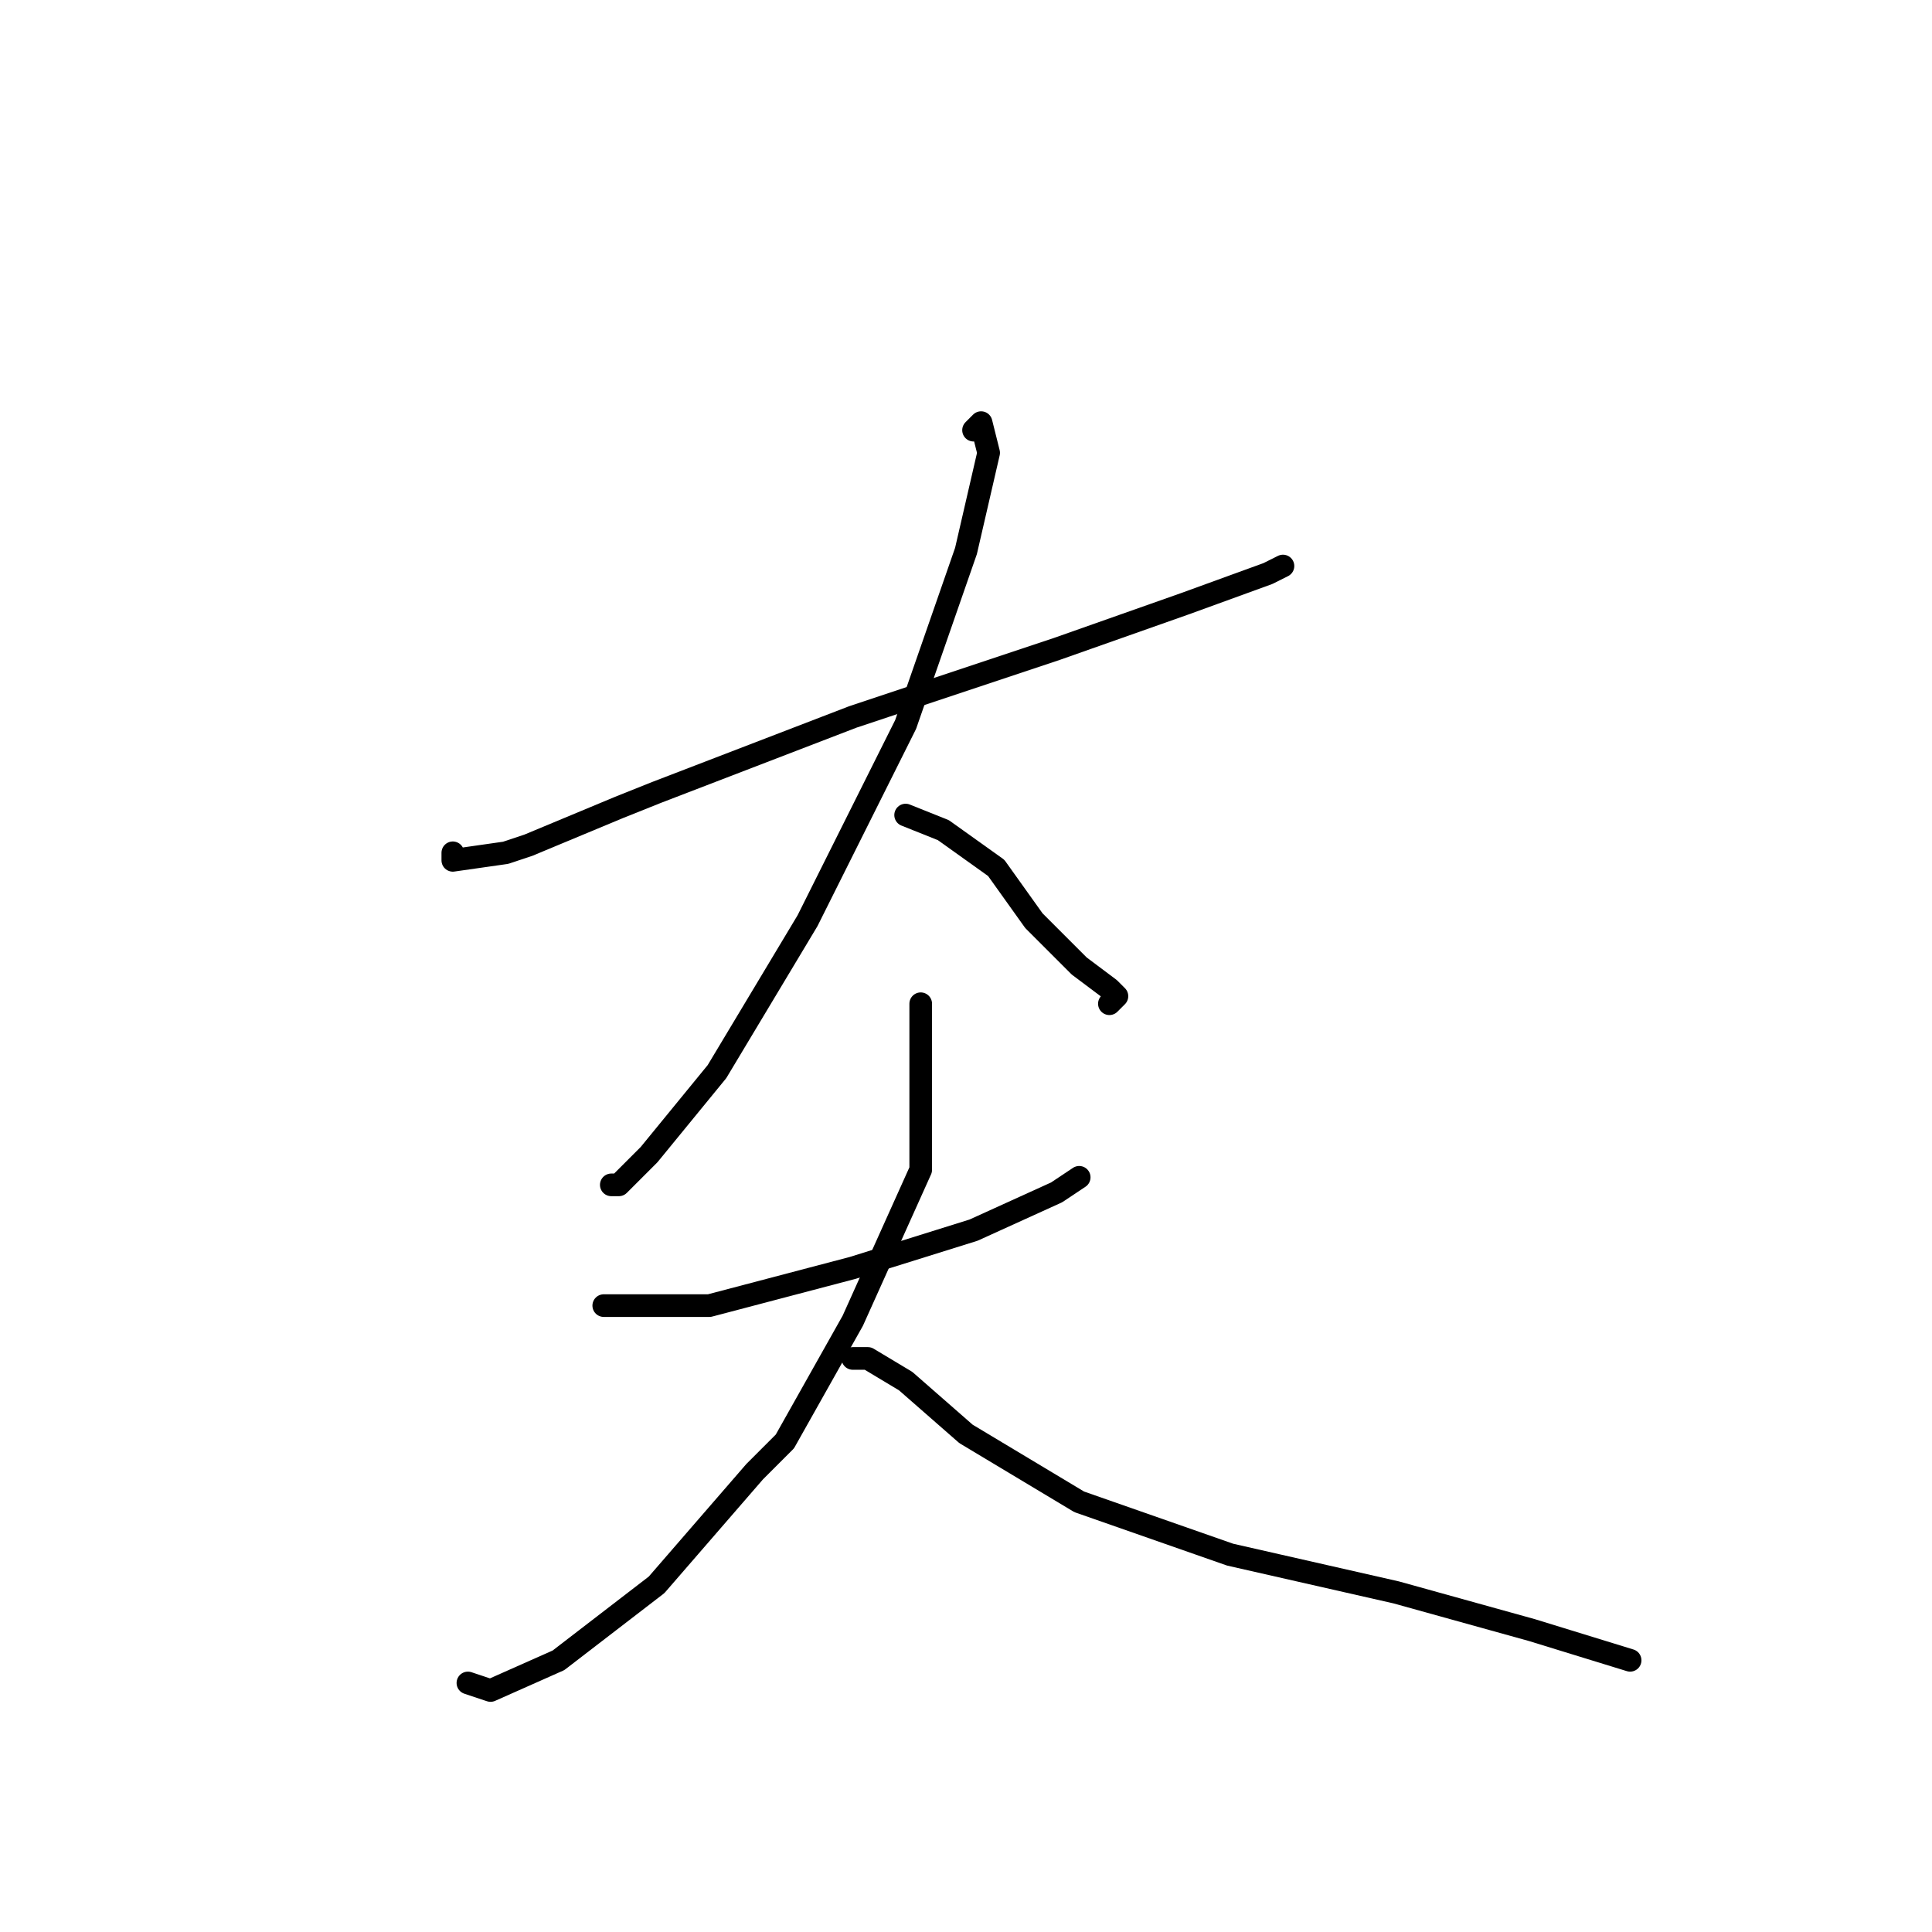<?xml version="1.0" standalone="no"?>
    <svg width="256" height="256" xmlns="http://www.w3.org/2000/svg" version="1.1">
    <polyline stroke="black" stroke-width="3" stroke-linecap="round" fill="transparent" stroke-linejoin="round" points="60 113 60 114 67 113 70 112 82 107 87 105 113 95 140 86 157 80 168 76 170 75 170 75 " />
        <polyline stroke="black" stroke-width="3" stroke-linecap="round" fill="transparent" stroke-linejoin="round" points="129 57 130 56 131 60 128 73 120 96 110 116 107 122 95 142 86 153 82 157 81 157 81 157 " />
        <polyline stroke="black" stroke-width="3" stroke-linecap="round" fill="transparent" stroke-linejoin="round" points="120 108 125 110 132 115 137 122 143 128 147 131 148 132 147 133 147 133 " />
        <polyline stroke="black" stroke-width="3" stroke-linecap="round" fill="transparent" stroke-linejoin="round" points="80 173 82 173 94 173 113 168 129 163 140 158 143 156 143 156 " />
        <polyline stroke="black" stroke-width="3" stroke-linecap="round" fill="transparent" stroke-linejoin="round" points="122 133 122 140 122 155 113 175 104 191 100 195 87 210 74 220 65 224 62 223 62 223 " />
        <polyline stroke="black" stroke-width="3" stroke-linecap="round" fill="transparent" stroke-linejoin="round" points="113 180 115 180 120 183 128 190 143 199 163 206 185 211 203 216 216 220 216 220 " />
        </svg>